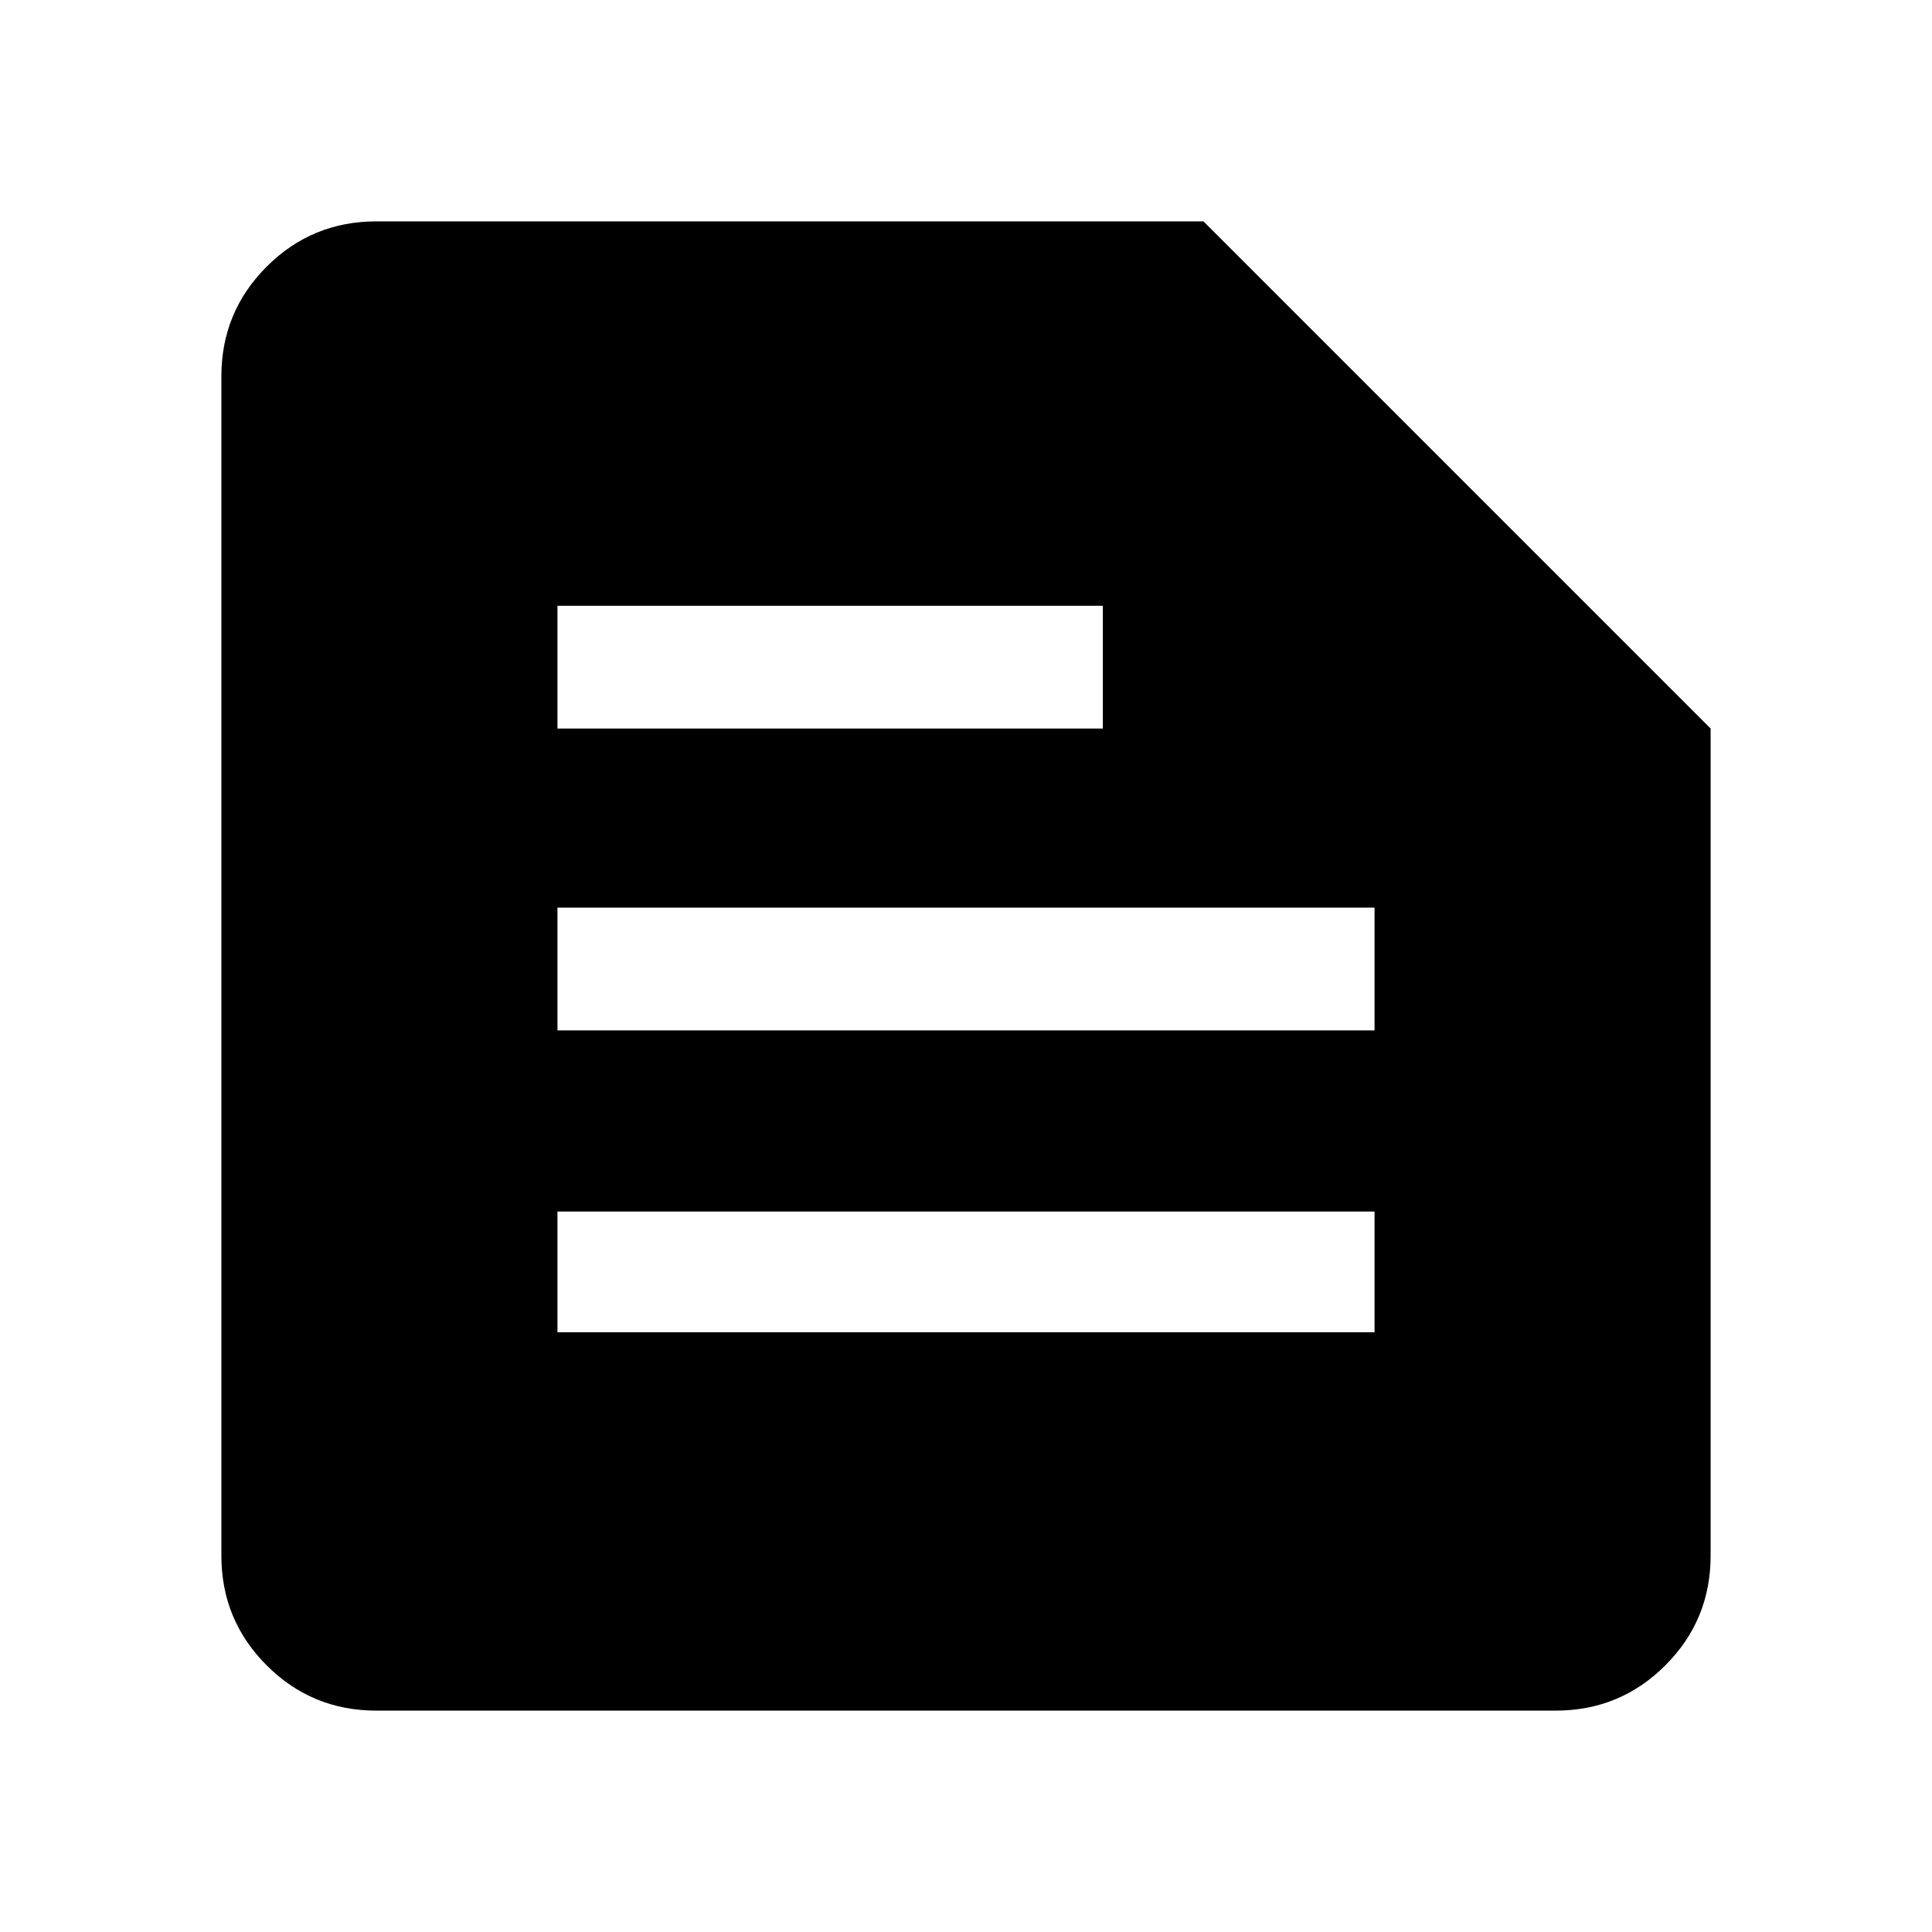 <svg xmlns="http://www.w3.org/2000/svg" height="48" width="48"><path d="M9.35 42.5q-1.6 0-2.725-1.125T5.5 38.65V9.35q0-1.6 1.125-2.725T9.35 5.5H29.9l12.6 12.6v20.55q0 1.6-1.125 2.725T38.65 42.5Zm4.5-9.4h20.3v-3h-20.3Zm0-7.5h20.3v-3.05h-20.3Zm0-7.5H27.4v-3.05H13.85Z"/></svg>